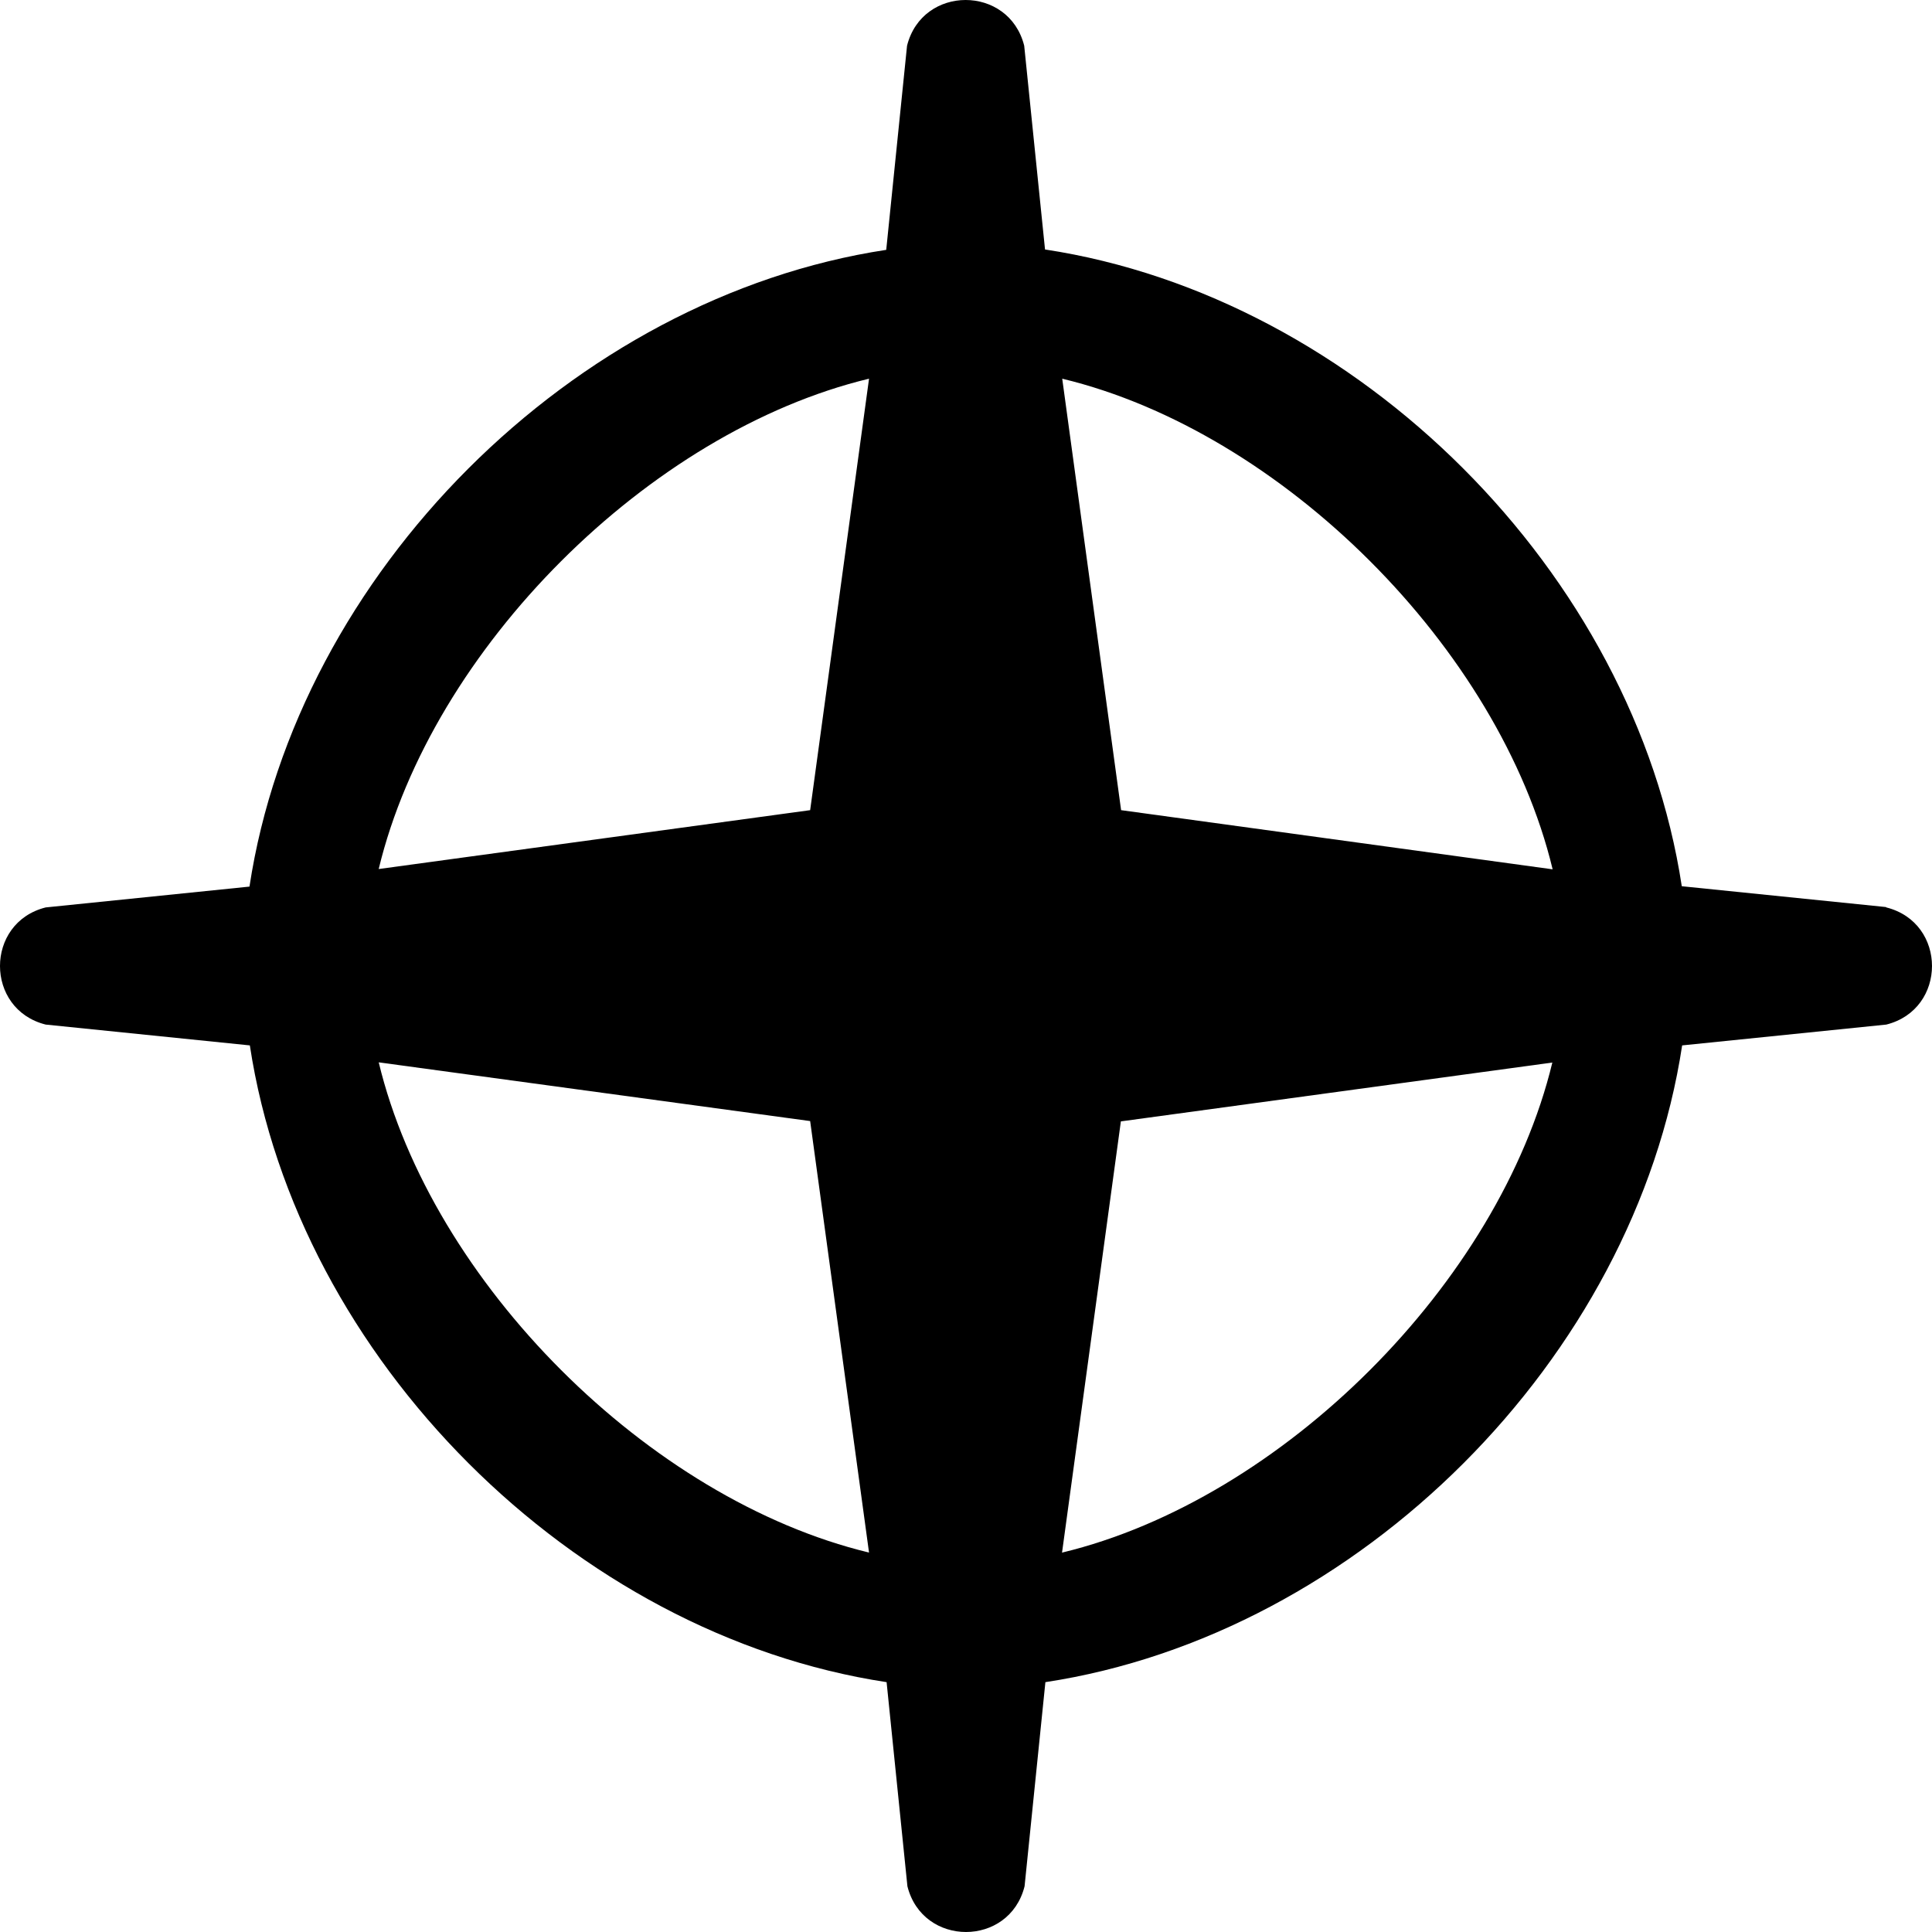 <svg fill="currentColor" viewBox="0 0 67.731 67.731" xmlns="http://www.w3.org/2000/svg"><path d="m135.772 101.812-7.157-.73c-1.669-10.98-11.344-20.654-22.323-22.323l-.73-7.144c-.536-2.136-3.571-2.136-4.107 0l-.73 7.157c-10.98 1.669-20.654 11.344-22.323 22.323l-7.144.73c-2.136.536-2.136 3.571 0 4.107l7.157.73c1.669 10.98 11.344 20.654 22.323 22.323l.73 7.157c.536 2.136 3.571 2.136 4.107 0l.73-7.157c10.98-1.669 20.655-11.344 22.323-22.323l7.157-.73c2.136-.536 2.136-3.571 0-4.107zm-11.687-1.323-15.126-2.074-2.064-15.126c7.718 1.857 15.332 9.471 17.19 17.19zm-23.963-17.198-2.064 15.124-15.126 2.064c1.857-7.719 9.471-15.333 17.19-17.19zm-17.198 23.964 15.134 2.06 2.064 15.127c-7.719-1.858-15.333-9.472-17.19-17.19zm23.963 17.198 2.064-15.127 15.126-2.063c-1.86 7.712-9.47 15.32-17.182 17.179z" style="stroke-width:.265" transform="translate(-69.656 -70.013)"/></svg>